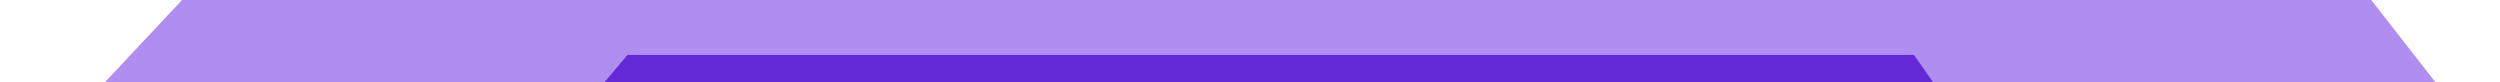 <svg width="91" height="3" viewBox="0 0 91 3" fill="none" xmlns="http://www.w3.org/2000/svg">
<path d="M2.154 5.5L6.842 0.5H86.069L89.975 5.5H2.154Z" fill="#B08EF1" stroke="#B08EF1"/>
<path d="M20.076 4.5L22.607 1.5H69.928L72.037 4.5H20.076Z" fill="#6429D6" stroke="#B08EF1"/>
</svg>
